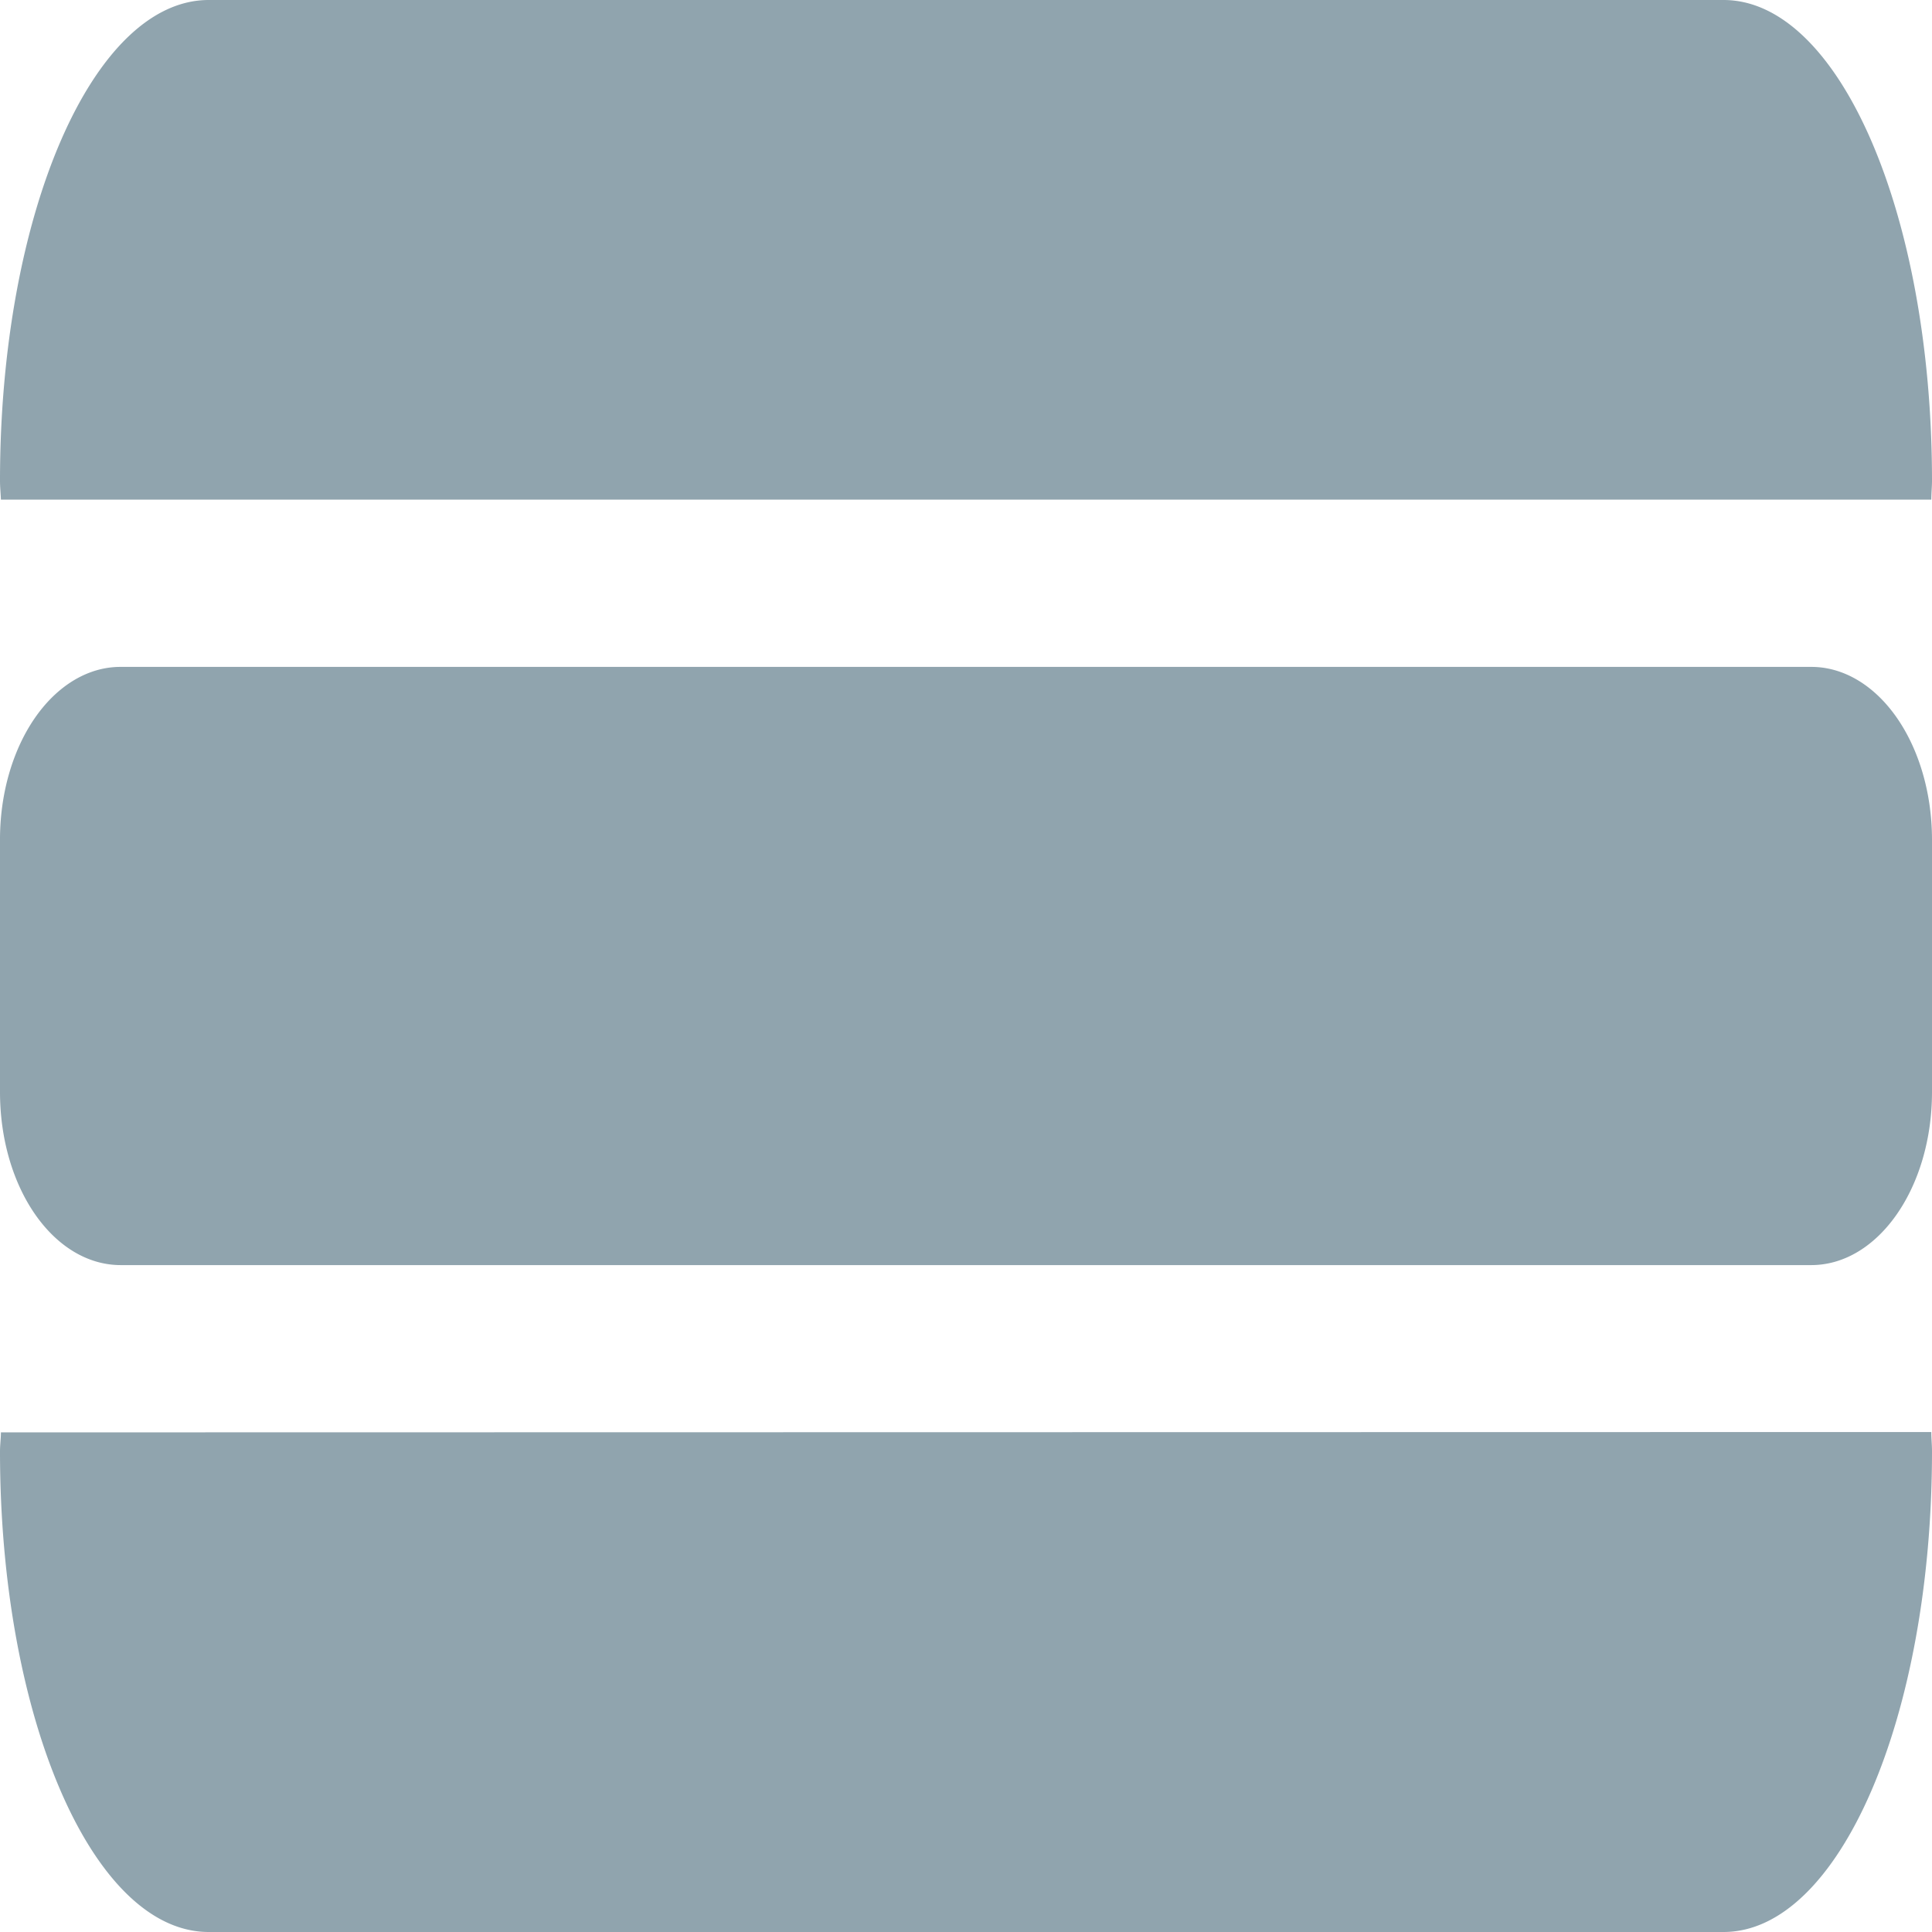 <svg xmlns="http://www.w3.org/2000/svg" height="64" width="64" version="1.1" viewBox="0 0 16.933 16.933">
 <path style="stroke-width:2.438;fill:#90a4ae;fill-rule:evenodd" d="m1.829-0c-1.014 0-1.829 1.877-1.829 4.213 0 0.058 0.006 0.111 0.008 0.166h16.919c0-0.058 0.006-0.111 0.006-0.166 0-2.336-0.814-4.213-1.827-4.213zm-0.772 5.845a1.055 1.512 0 0 0 -1.057 1.518v2.207c0 0.841 0.47 1.518 1.059 1.518h14.815c0.586 0 1.059-0.677 1.059-1.518v-2.207a1.057 1.515 0 0 0 -1.059 -1.518zm-1.049 6.709c0 0.055-0.008 0.108-0.008 0.166 0 2.336 0.815 4.213 1.829 4.213h13.277c1.012 0 1.827-1.88 1.827-4.213 0-0.058-0.006-0.111-0.006-0.169z"/>
</svg>
